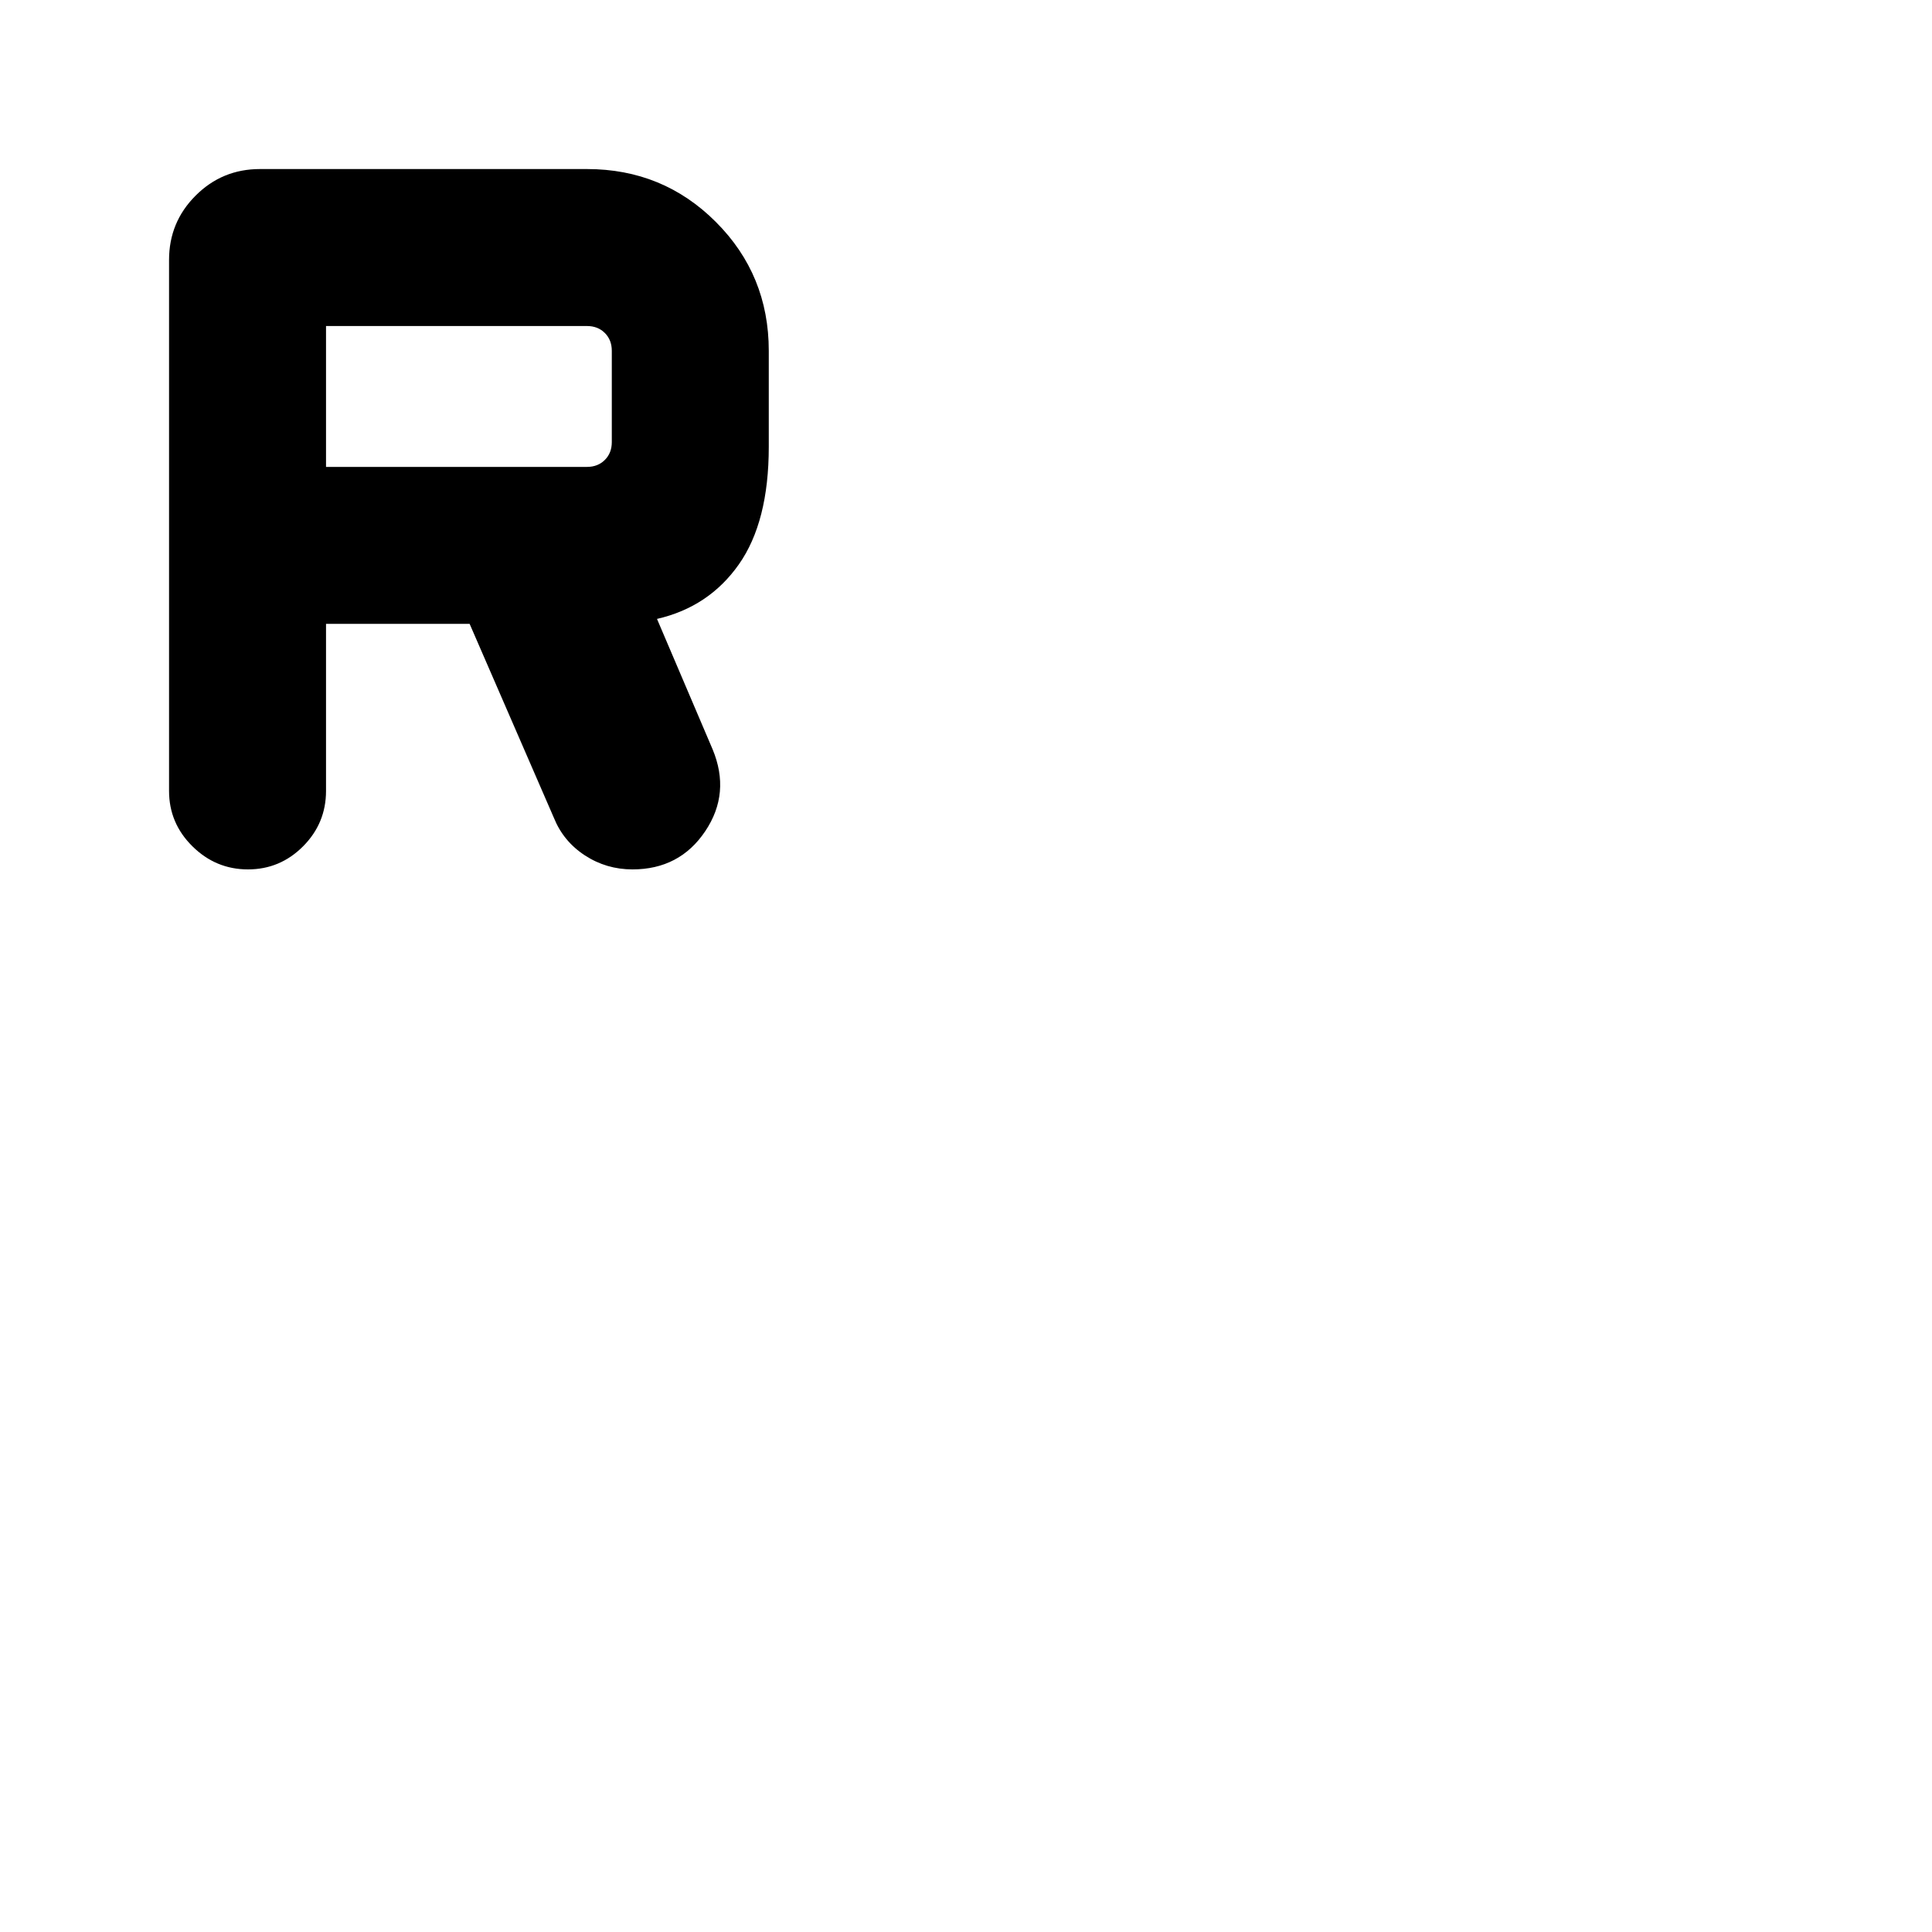 <svg xmlns="http://www.w3.org/2000/svg" height="20" viewBox="0 -960 960 960" width="20"><path d="M162-650v83q0 16.07-11.4 27.53Q139.19-528 123.21-528t-27.59-11.47Q84-550.93 84-567v-263.84q0-18.77 13.2-31.96 13.19-13.2 31.96-13.2h162.53q37.74 0 64.02 26.29Q382-823.42 382-785.69V-738q0 37.31-14.88 58.46-14.89 21.16-40.66 27.08l27.62 64.77q9.07 21.77-3.66 40.73Q337.69-528 314.26-528q-12.95 0-23.63-6.96t-15.4-18.65L233.36-650H162Zm0-78h129.69q5.39 0 8.85-3.46t3.46-8.85v-45.38q0-5.39-3.46-8.85t-8.85-3.46H162v70Z"/></svg>